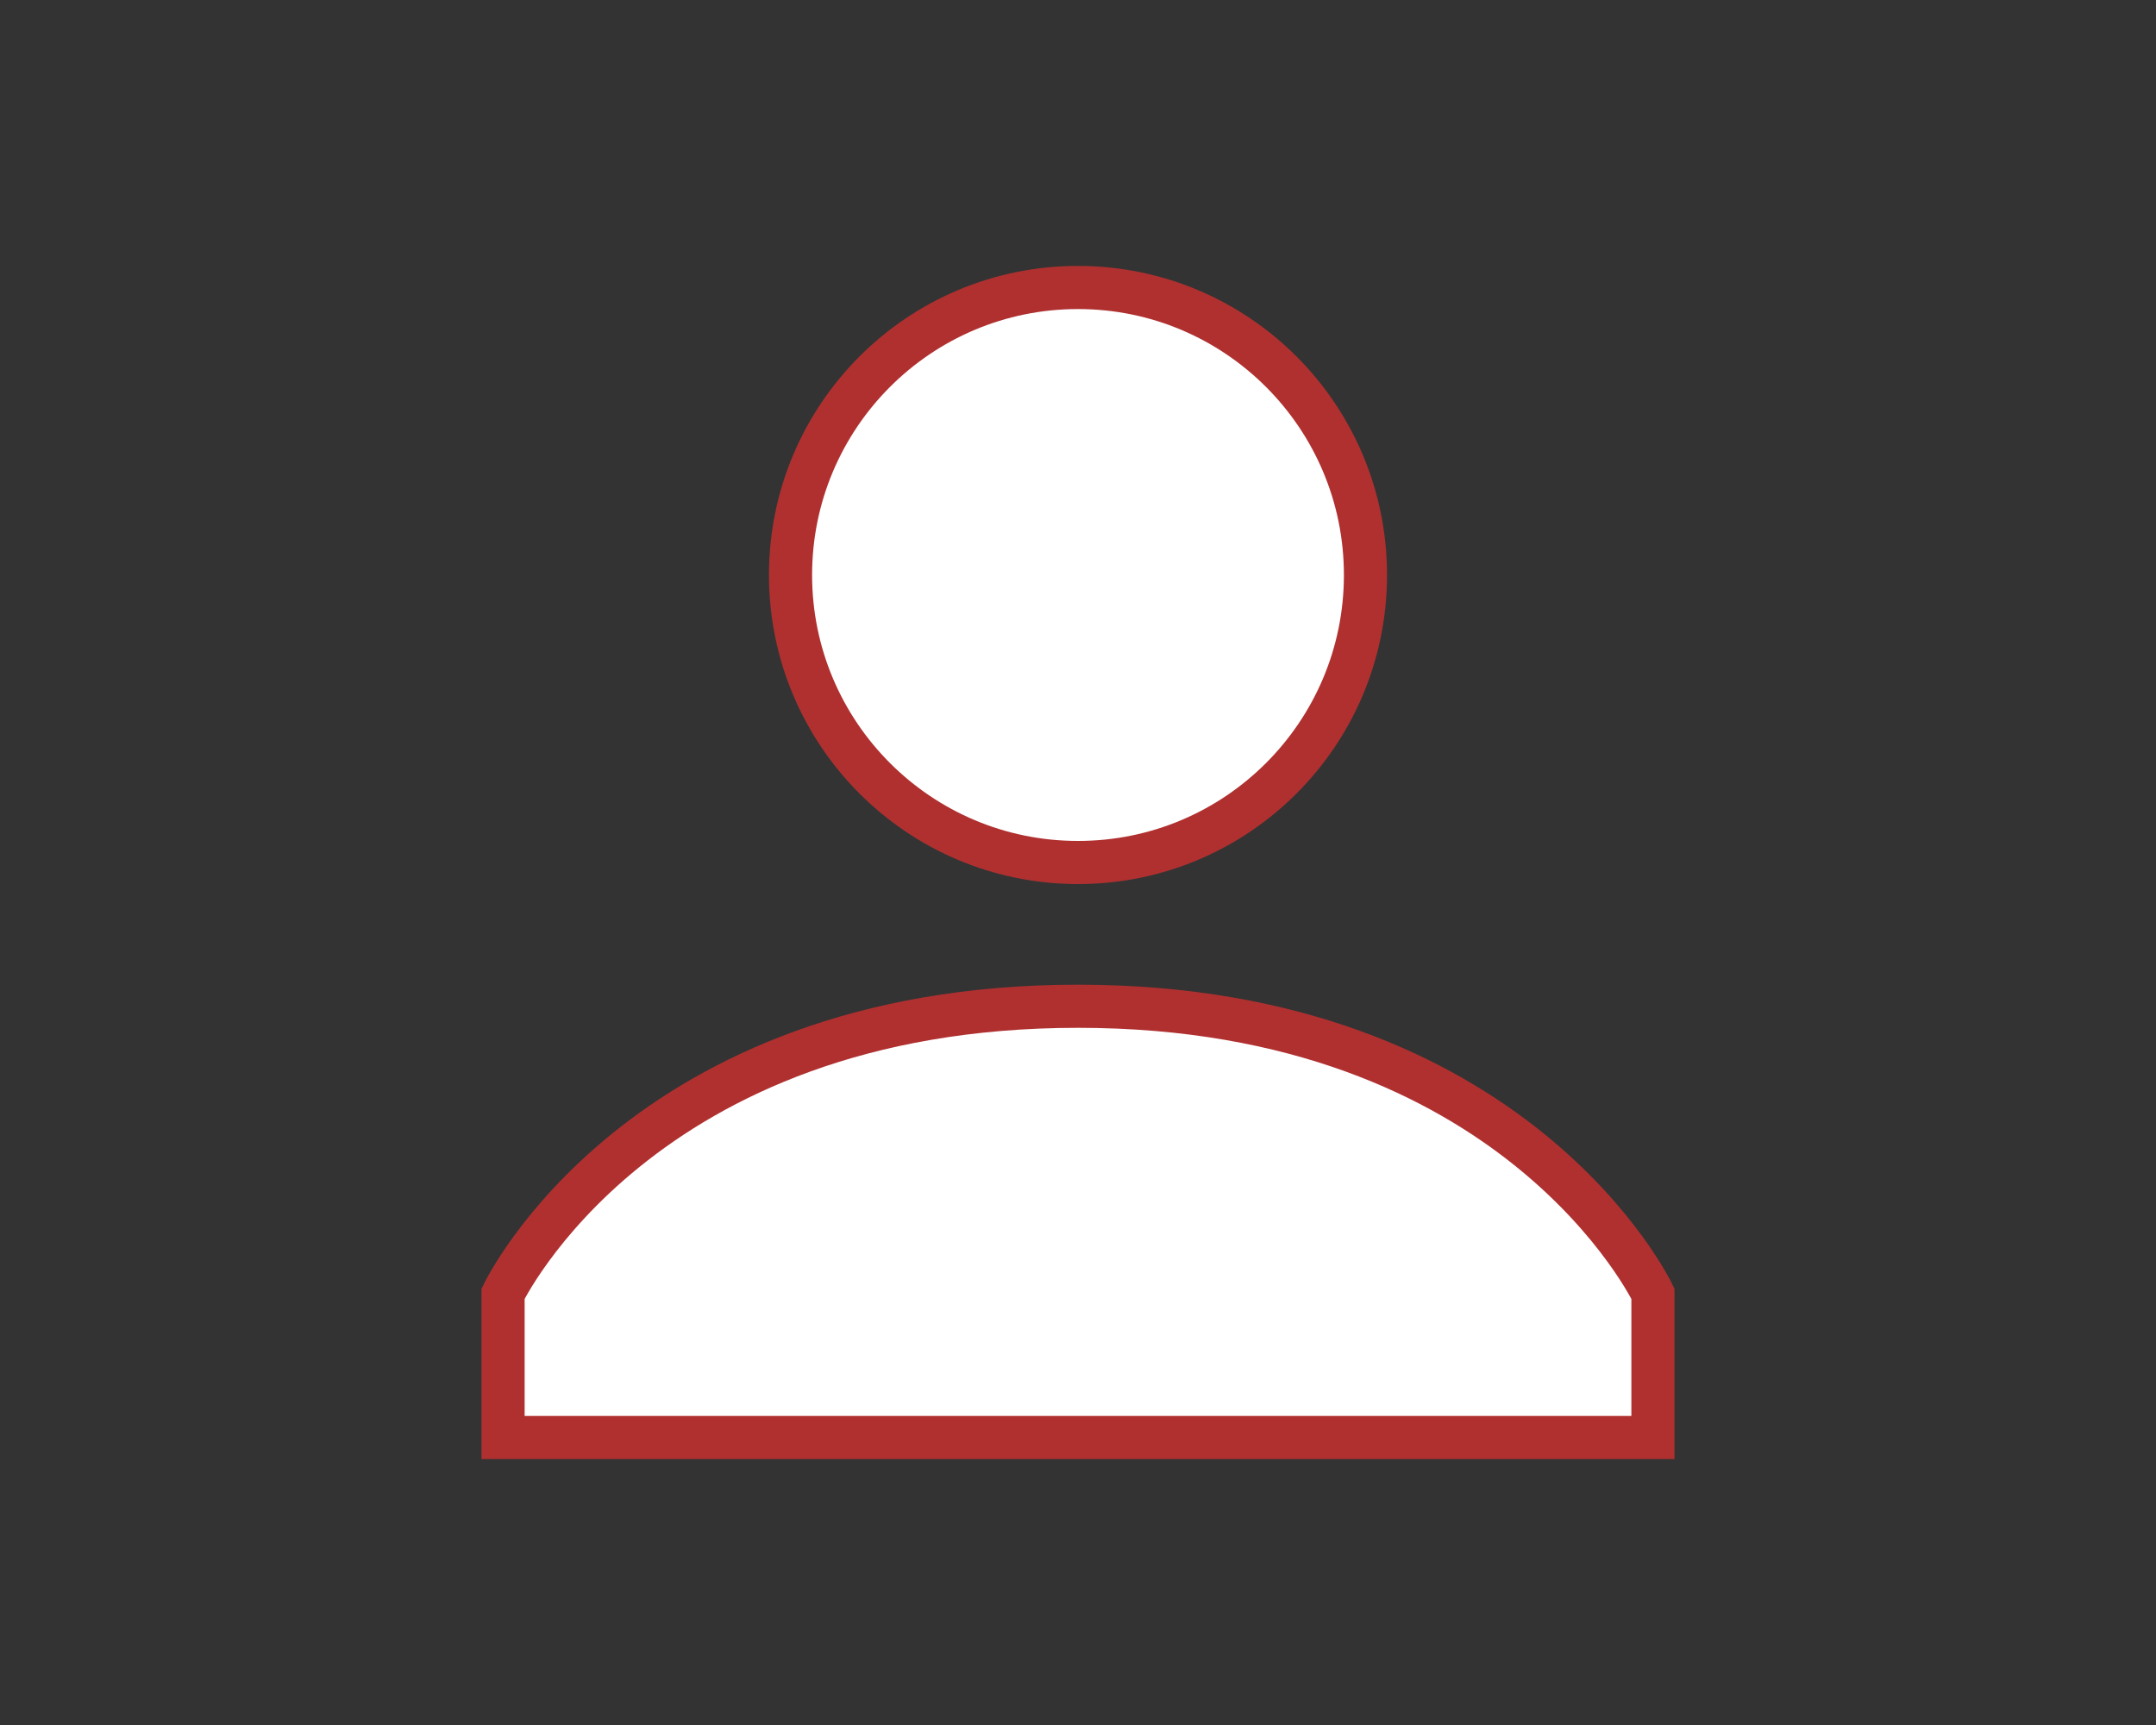 <?xml version="1.0" encoding="utf-8"?>
<!-- Generator: Adobe Illustrator 16.0.0, SVG Export Plug-In . SVG Version: 6.00 Build 0)  -->
<!DOCTYPE svg PUBLIC "-//W3C//DTD SVG 1.1//EN" "http://www.w3.org/Graphics/SVG/1.1/DTD/svg11.dtd">
<svg version="1.1" id="Layer_1" xmlns="http://www.w3.org/2000/svg" xmlns:xlink="http://www.w3.org/1999/xlink" x="0px" y="0px"
	 width="500px" height="400px" viewBox="0 0 500 400" enable-background="new 0 0 500 400" xml:space="preserve">
<rect x="0" y="0" width="500" height="400" fill="#333333" stroke="none"/>
<circle fill="#FFFFFF" stroke="#B03030" stroke-width="10" stroke-miterlimit="10" cx="250" cy="133.333" r="66.667"/>
<path fill="#FFFFFF" stroke="#B03030" stroke-width="10" stroke-miterlimit="10" d="M250,233.334
	C148.333,233.334,116.667,300,116.667,300v33.333h266.667V300C383.334,300,351.666,233.334,250,233.334z"/>
</svg>
